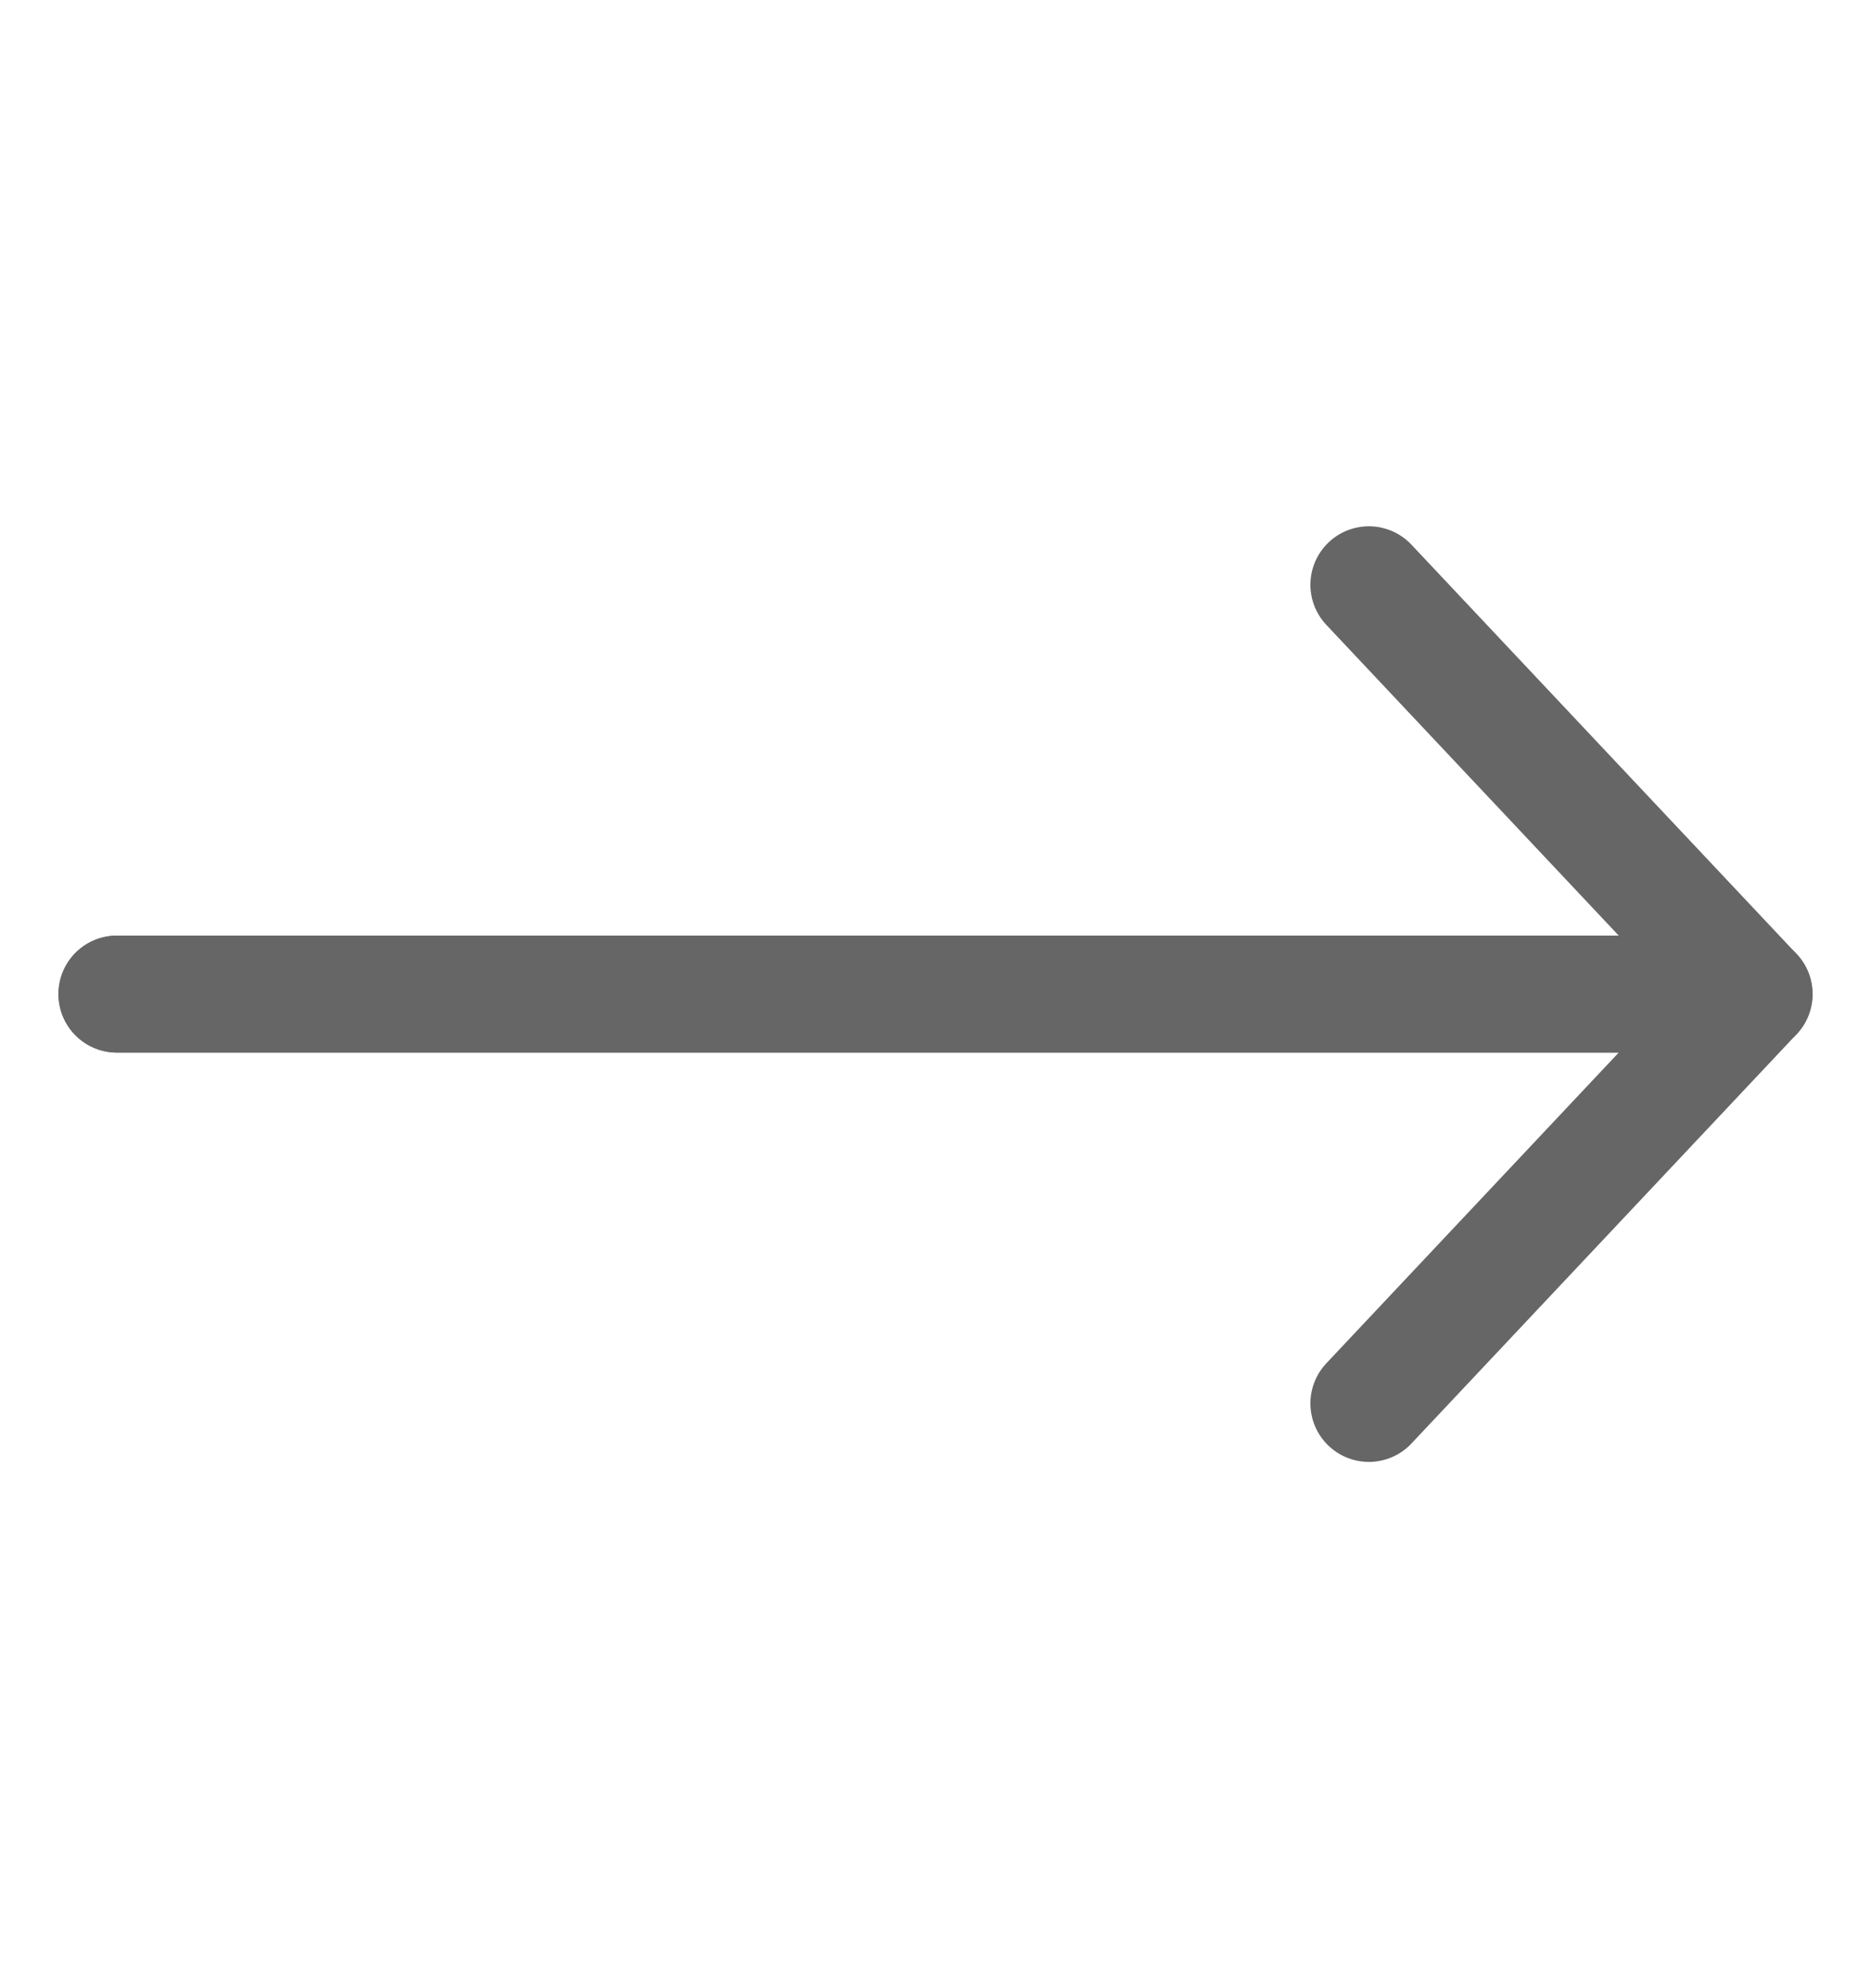 <svg width="16" height="17" viewBox="0 0 16 17" fill="none" xmlns="http://www.w3.org/2000/svg">
<path d="M1 8.5H15" stroke="#666666" stroke-linecap="round"/>
<path d="M15 8.5L1 8.5M15 8.5L11.706 12M15 8.5L11.706 5" stroke="#666666" stroke-linecap="round"/>
</svg>

